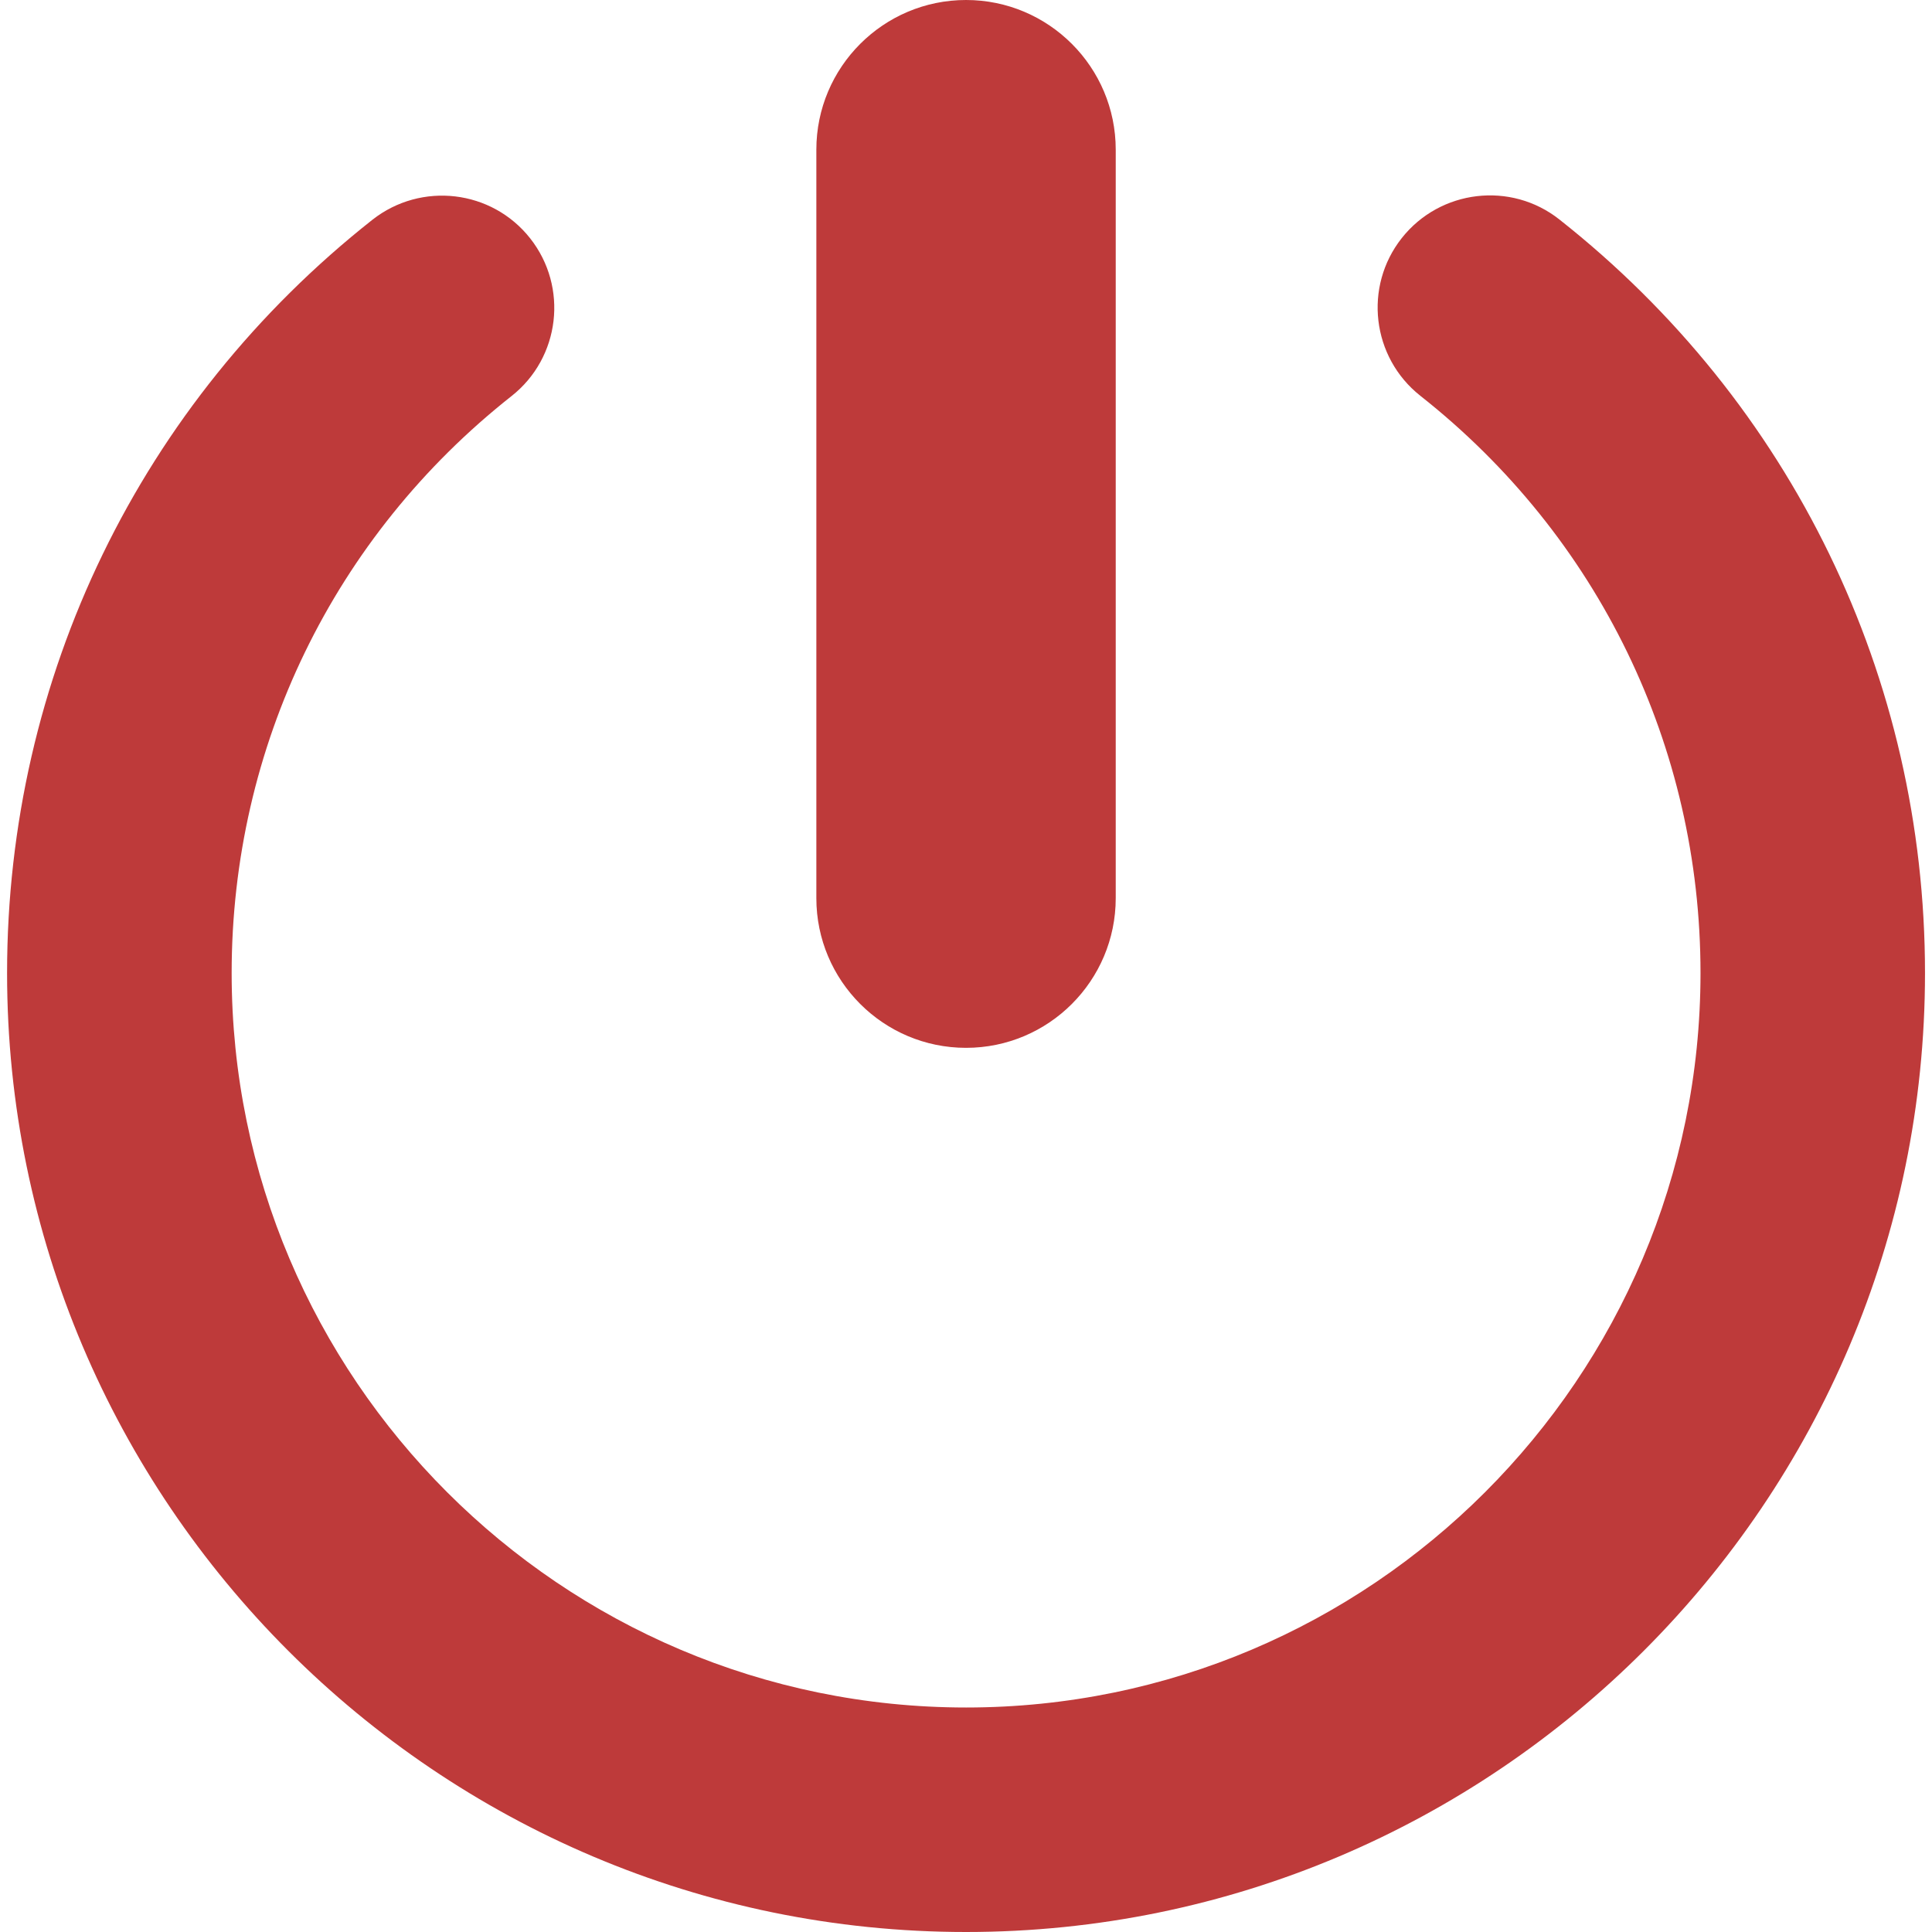<?xml version="1.0" encoding="iso-8859-1"?>
<!DOCTYPE svg PUBLIC "-//W3C//DTD SVG 1.1//EN" "http://www.w3.org/Graphics/SVG/1.1/DTD/svg11.dtd">
<svg version="1.1" xmlns="http://www.w3.org/2000/svg" xmlns:xlink="http://www.w3.org/1999/xlink" viewBox="0 0 24.303 24.303" xml:space="preserve" preserveAspectRatio="xMinYMid">
	<g fill="#be3a3a">
		<path d="M10.269,11.298V1.883C10.269,0.844,11.113,0,12.152,0s1.883,0.844,1.883,1.883v9.415
			c0,1.039-0.844,1.883-1.883,1.883S10.269,12.337,10.269,11.298z M19.616,2.761c-0.61-0.483-1.5-0.377-1.983,0.234
			c-0.483,0.612-0.378,1.5,0.234,1.984c2.24,1.767,3.524,4.413,3.524,7.261c0,5.094-4.145,9.239-9.238,9.239
			c-5.094,0-9.239-4.145-9.239-9.239c0-2.847,1.283-5.492,3.521-7.258c0.612-0.483,0.717-1.371,0.234-1.984
			c-0.483-0.612-1.37-0.716-1.984-0.234C1.764,5.069,0.089,8.523,0.089,12.24c0,6.652,5.412,12.063,12.063,12.063
			s12.063-5.412,12.063-12.063C24.215,8.521,22.538,5.067,19.616,2.761z"/>
	</g>
</svg>
